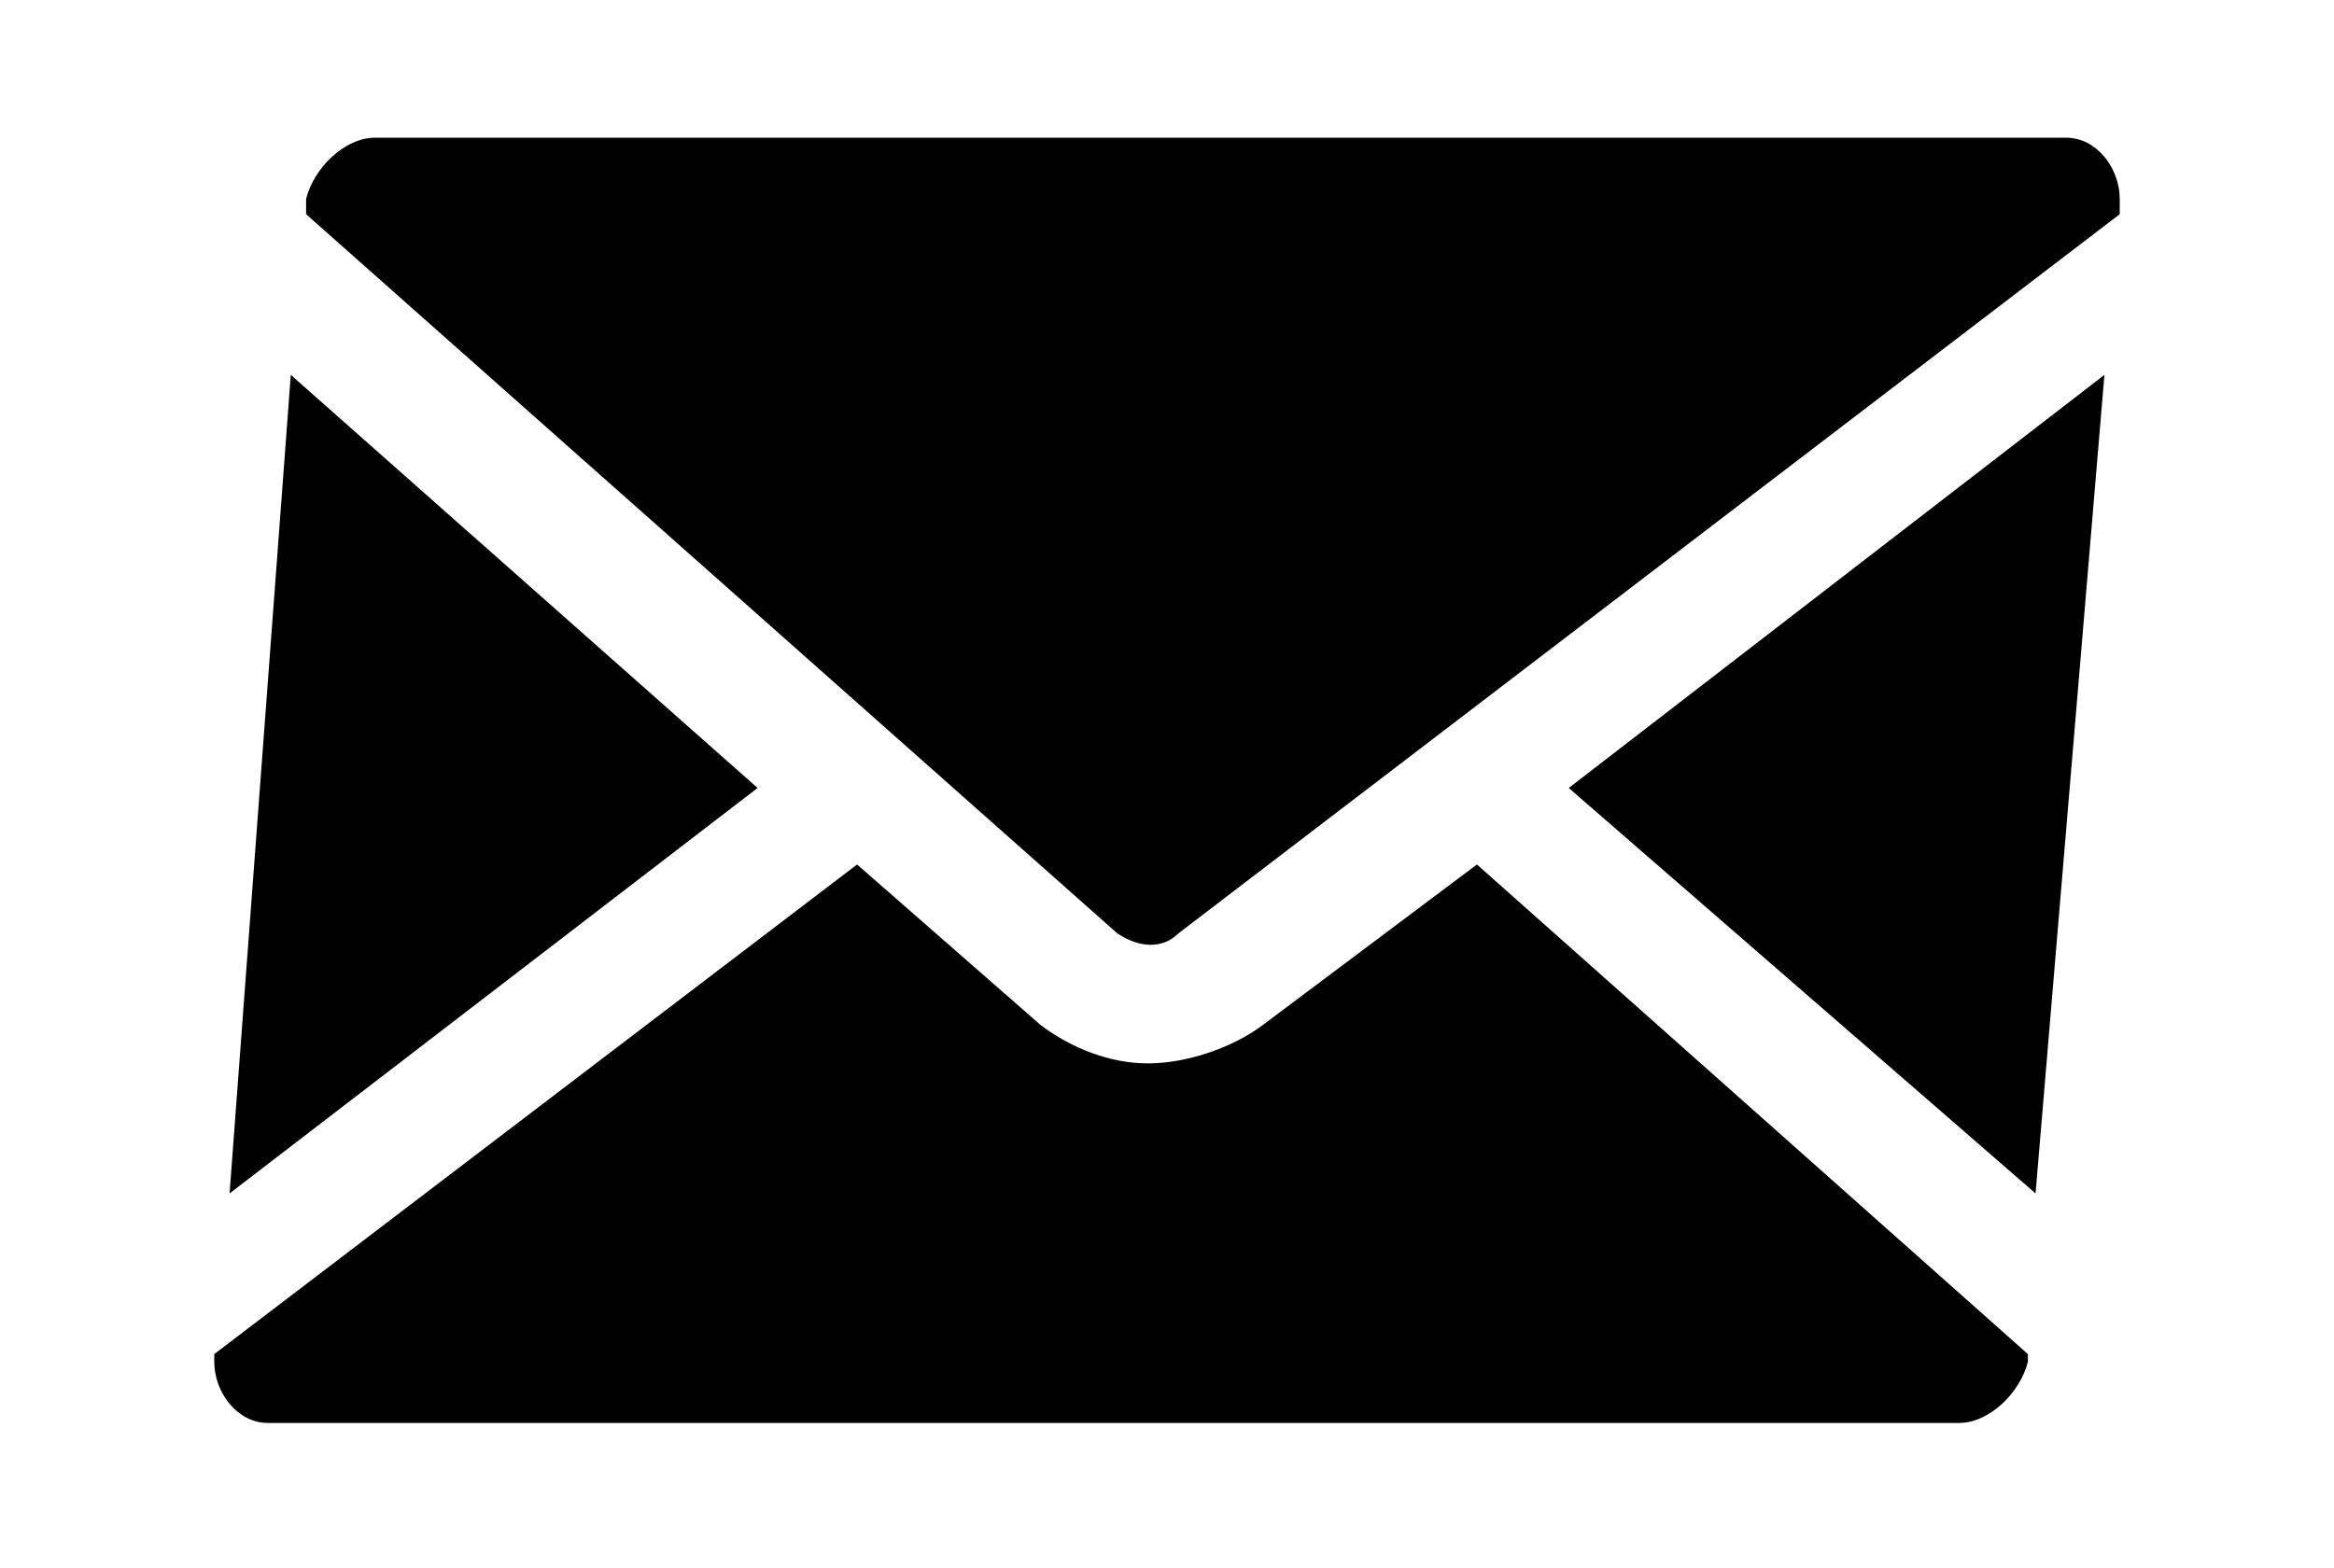 <svg xmlns="http://www.w3.org/2000/svg" xmlns:xlink="http://www.w3.org/1999/xlink" x="0px" y="0px"
	 viewBox="0 0 30.5 20.5" style="enable-background:new 0 0 30.5 20.5;" xml:space="preserve">
<g>
	<path d="M15.4,12.2l12.3-9.4V2.6c0-0.4-0.3-0.8-0.7-0.8H4.9c-0.4,0-0.8,0.4-0.9,0.8v0.2l10.6,9.4C14.9,12.4,15.2,12.4,15.4,12.2z"
		/>
	<polygon points="26.6,15.6 27.5,4.9 20.5,10.3 	"/>
	<polygon points="3.8,4.9 3,15.6 9.9,10.3 	"/>
	<path d="M16.5,13.4c-0.4,0.3-1,0.5-1.5,0.5s-1-0.2-1.4-0.5l-2.4-2.1l-8.4,6.4v0.1c0,0.4,0.3,0.8,0.7,0.8h22.1
		c0.4,0,0.8-0.4,0.9-0.8v-0.1l-7.2-6.4L16.5,13.4z"/>
</g>
</svg>
